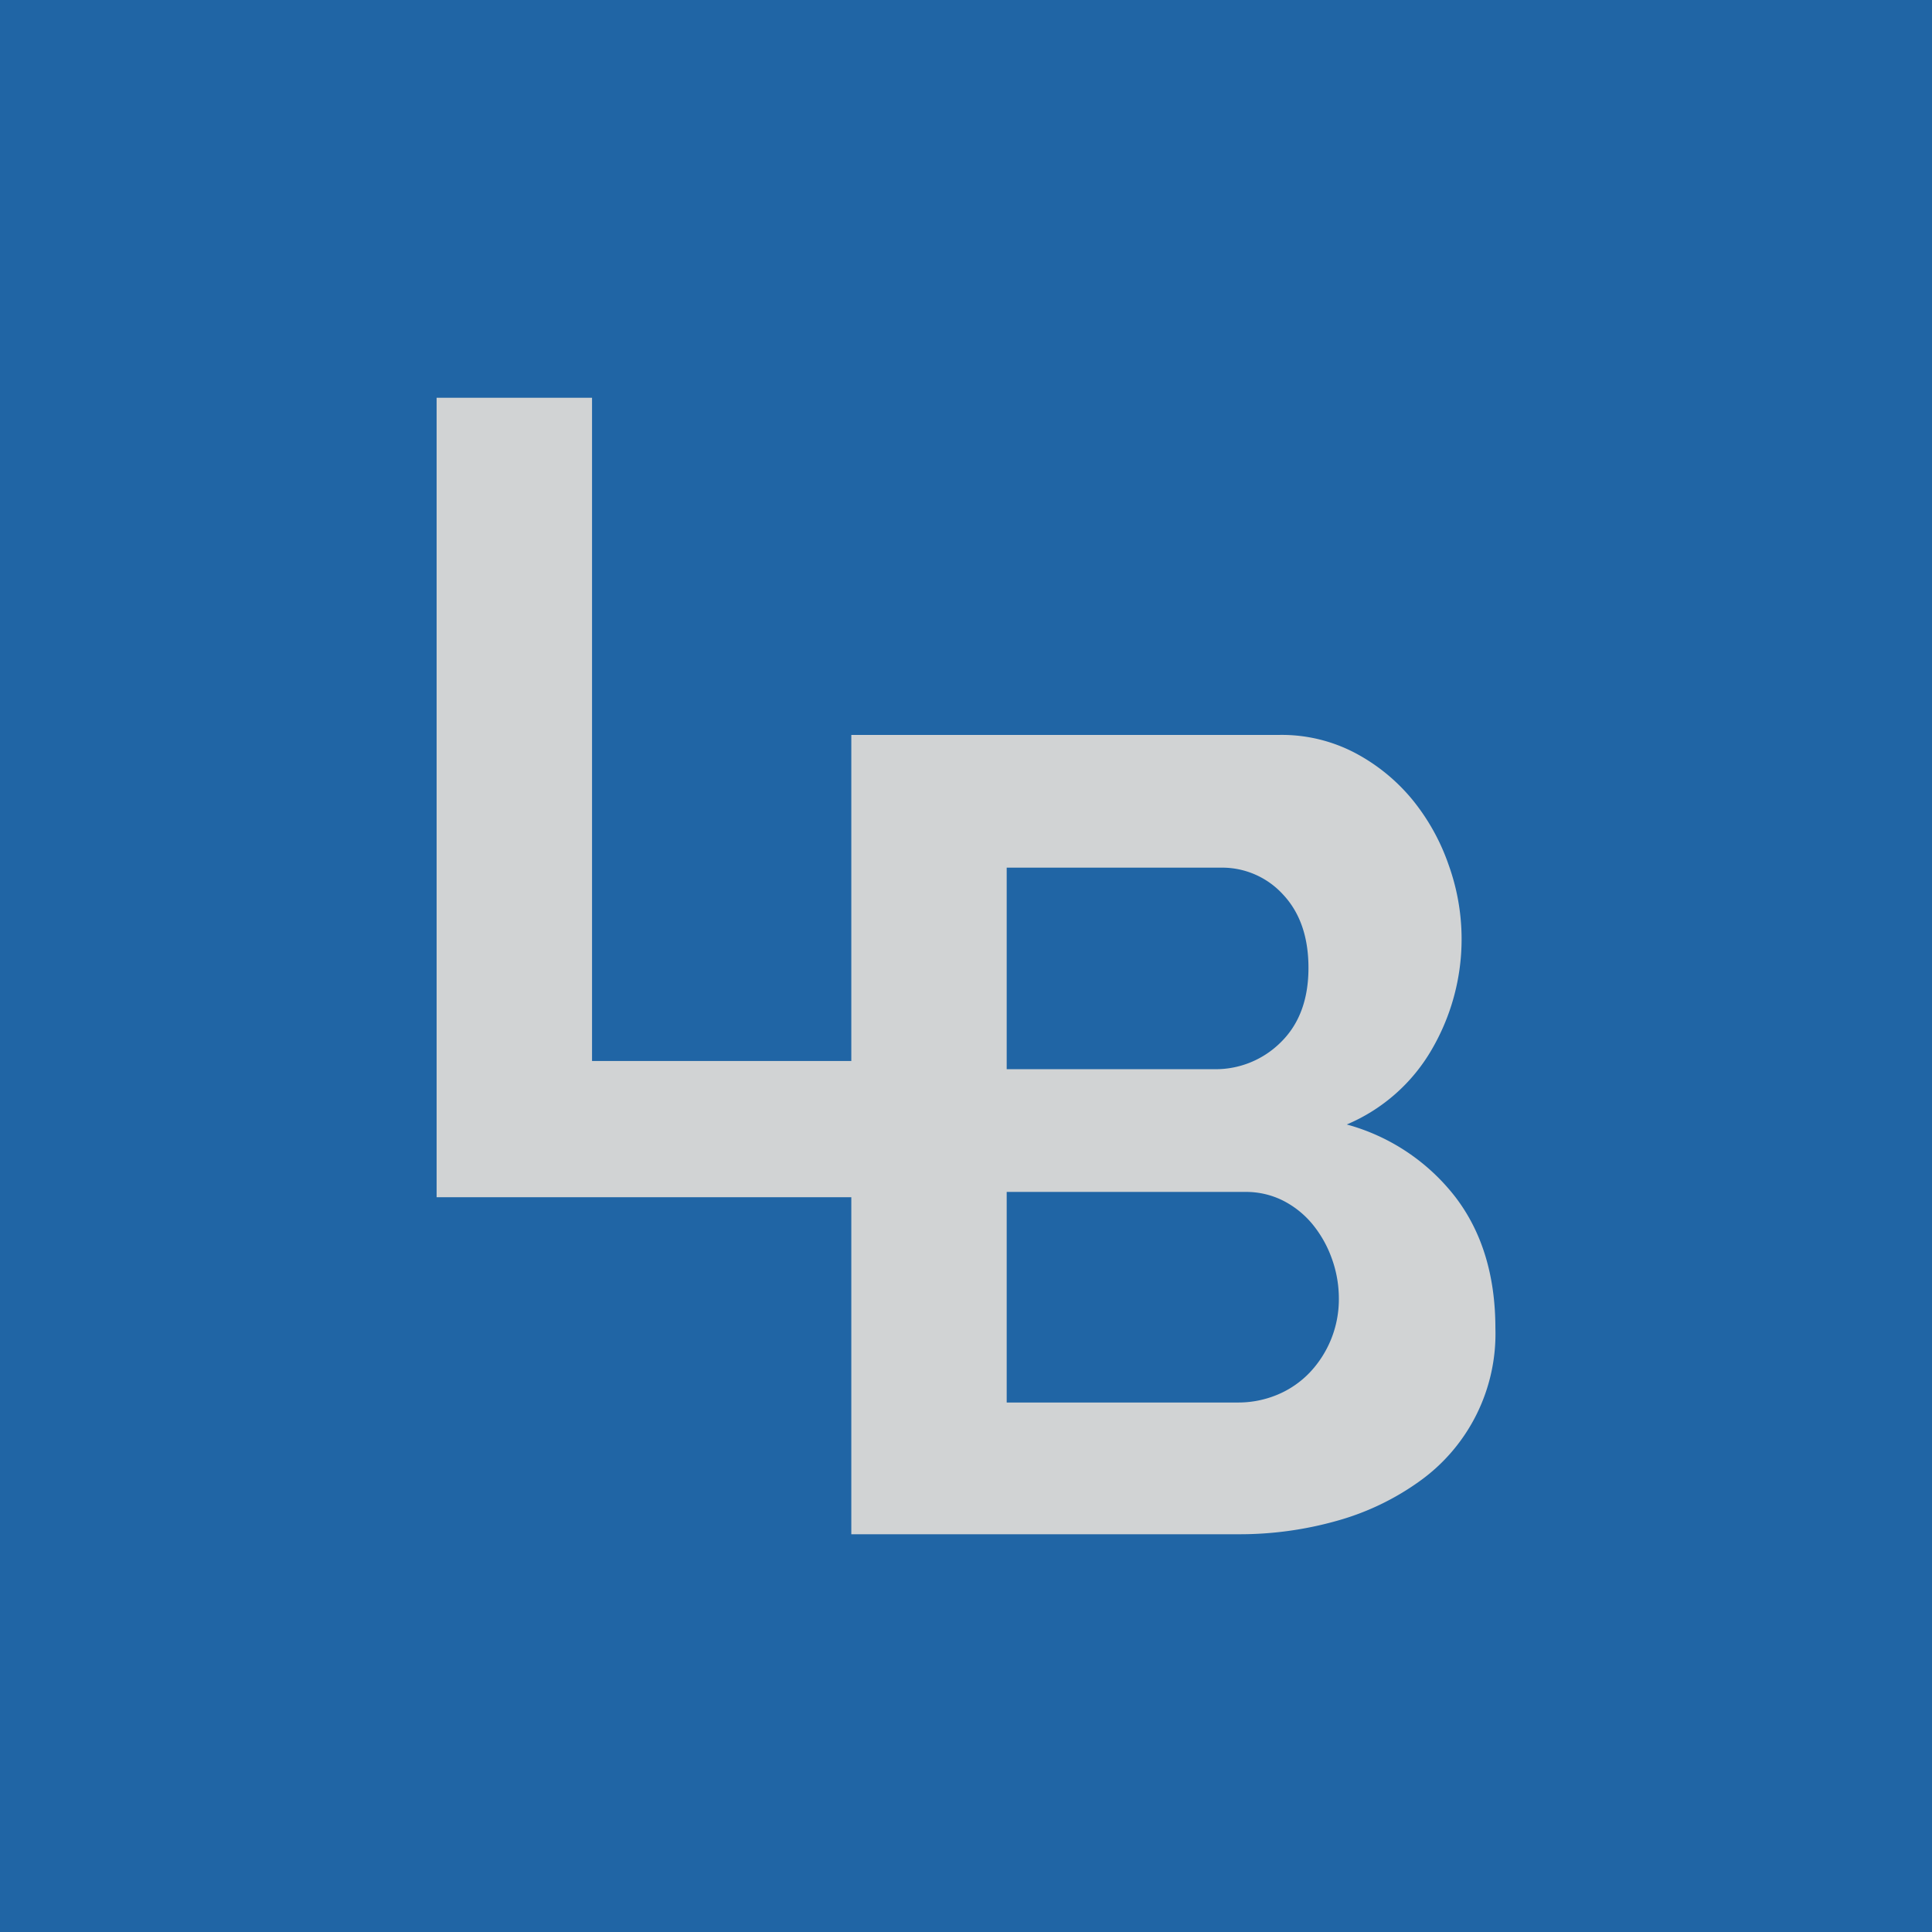 <svg xmlns="http://www.w3.org/2000/svg" viewBox="0 0 386.44 386.44"><defs><style>.cls-1{fill:#2065a5;}.cls-2{fill:#d1d3d4;}</style></defs><g id="Layer_2" data-name="Layer 2"><g id="Layer_1-2" data-name="Layer 1"><rect class="cls-1" width="386.44" height="386.44"/><path class="cls-2" d="M87.33,239.47V79.56h31.09V212.22H200v27.25Z"/><path class="cls-2" d="M299.11,265.67a36.24,36.24,0,0,1-15.2,30.63,52.28,52.28,0,0,1-16.45,7.88,71.47,71.47,0,0,1-19.93,2.7H170.28V147h85.59A31.5,31.5,0,0,1,271,150.58a37.59,37.59,0,0,1,11.48,9.34A42.67,42.67,0,0,1,289.76,173a43.83,43.83,0,0,1-3.26,36.72,35.67,35.67,0,0,1-17.12,15.2,41.16,41.16,0,0,1,21.74,14.53Q299.1,249.9,299.11,265.67Zm-97.75-92.12v40.31H242.8a18.44,18.44,0,0,0,13.4-5.4q5.52-5.42,5.52-14.87,0-9.22-5.06-14.64a16.48,16.48,0,0,0-12.51-5.4Zm66.44,86.26a23.57,23.57,0,0,0-1.46-8.22,22.9,22.9,0,0,0-3.94-6.87,18.47,18.47,0,0,0-5.86-4.62,16.46,16.46,0,0,0-7.43-1.69H201.36v42.12h46.17a20.31,20.31,0,0,0,8-1.57,19.09,19.09,0,0,0,6.42-4.4,21.32,21.32,0,0,0,5.85-14.75Z"/></g></g></svg>